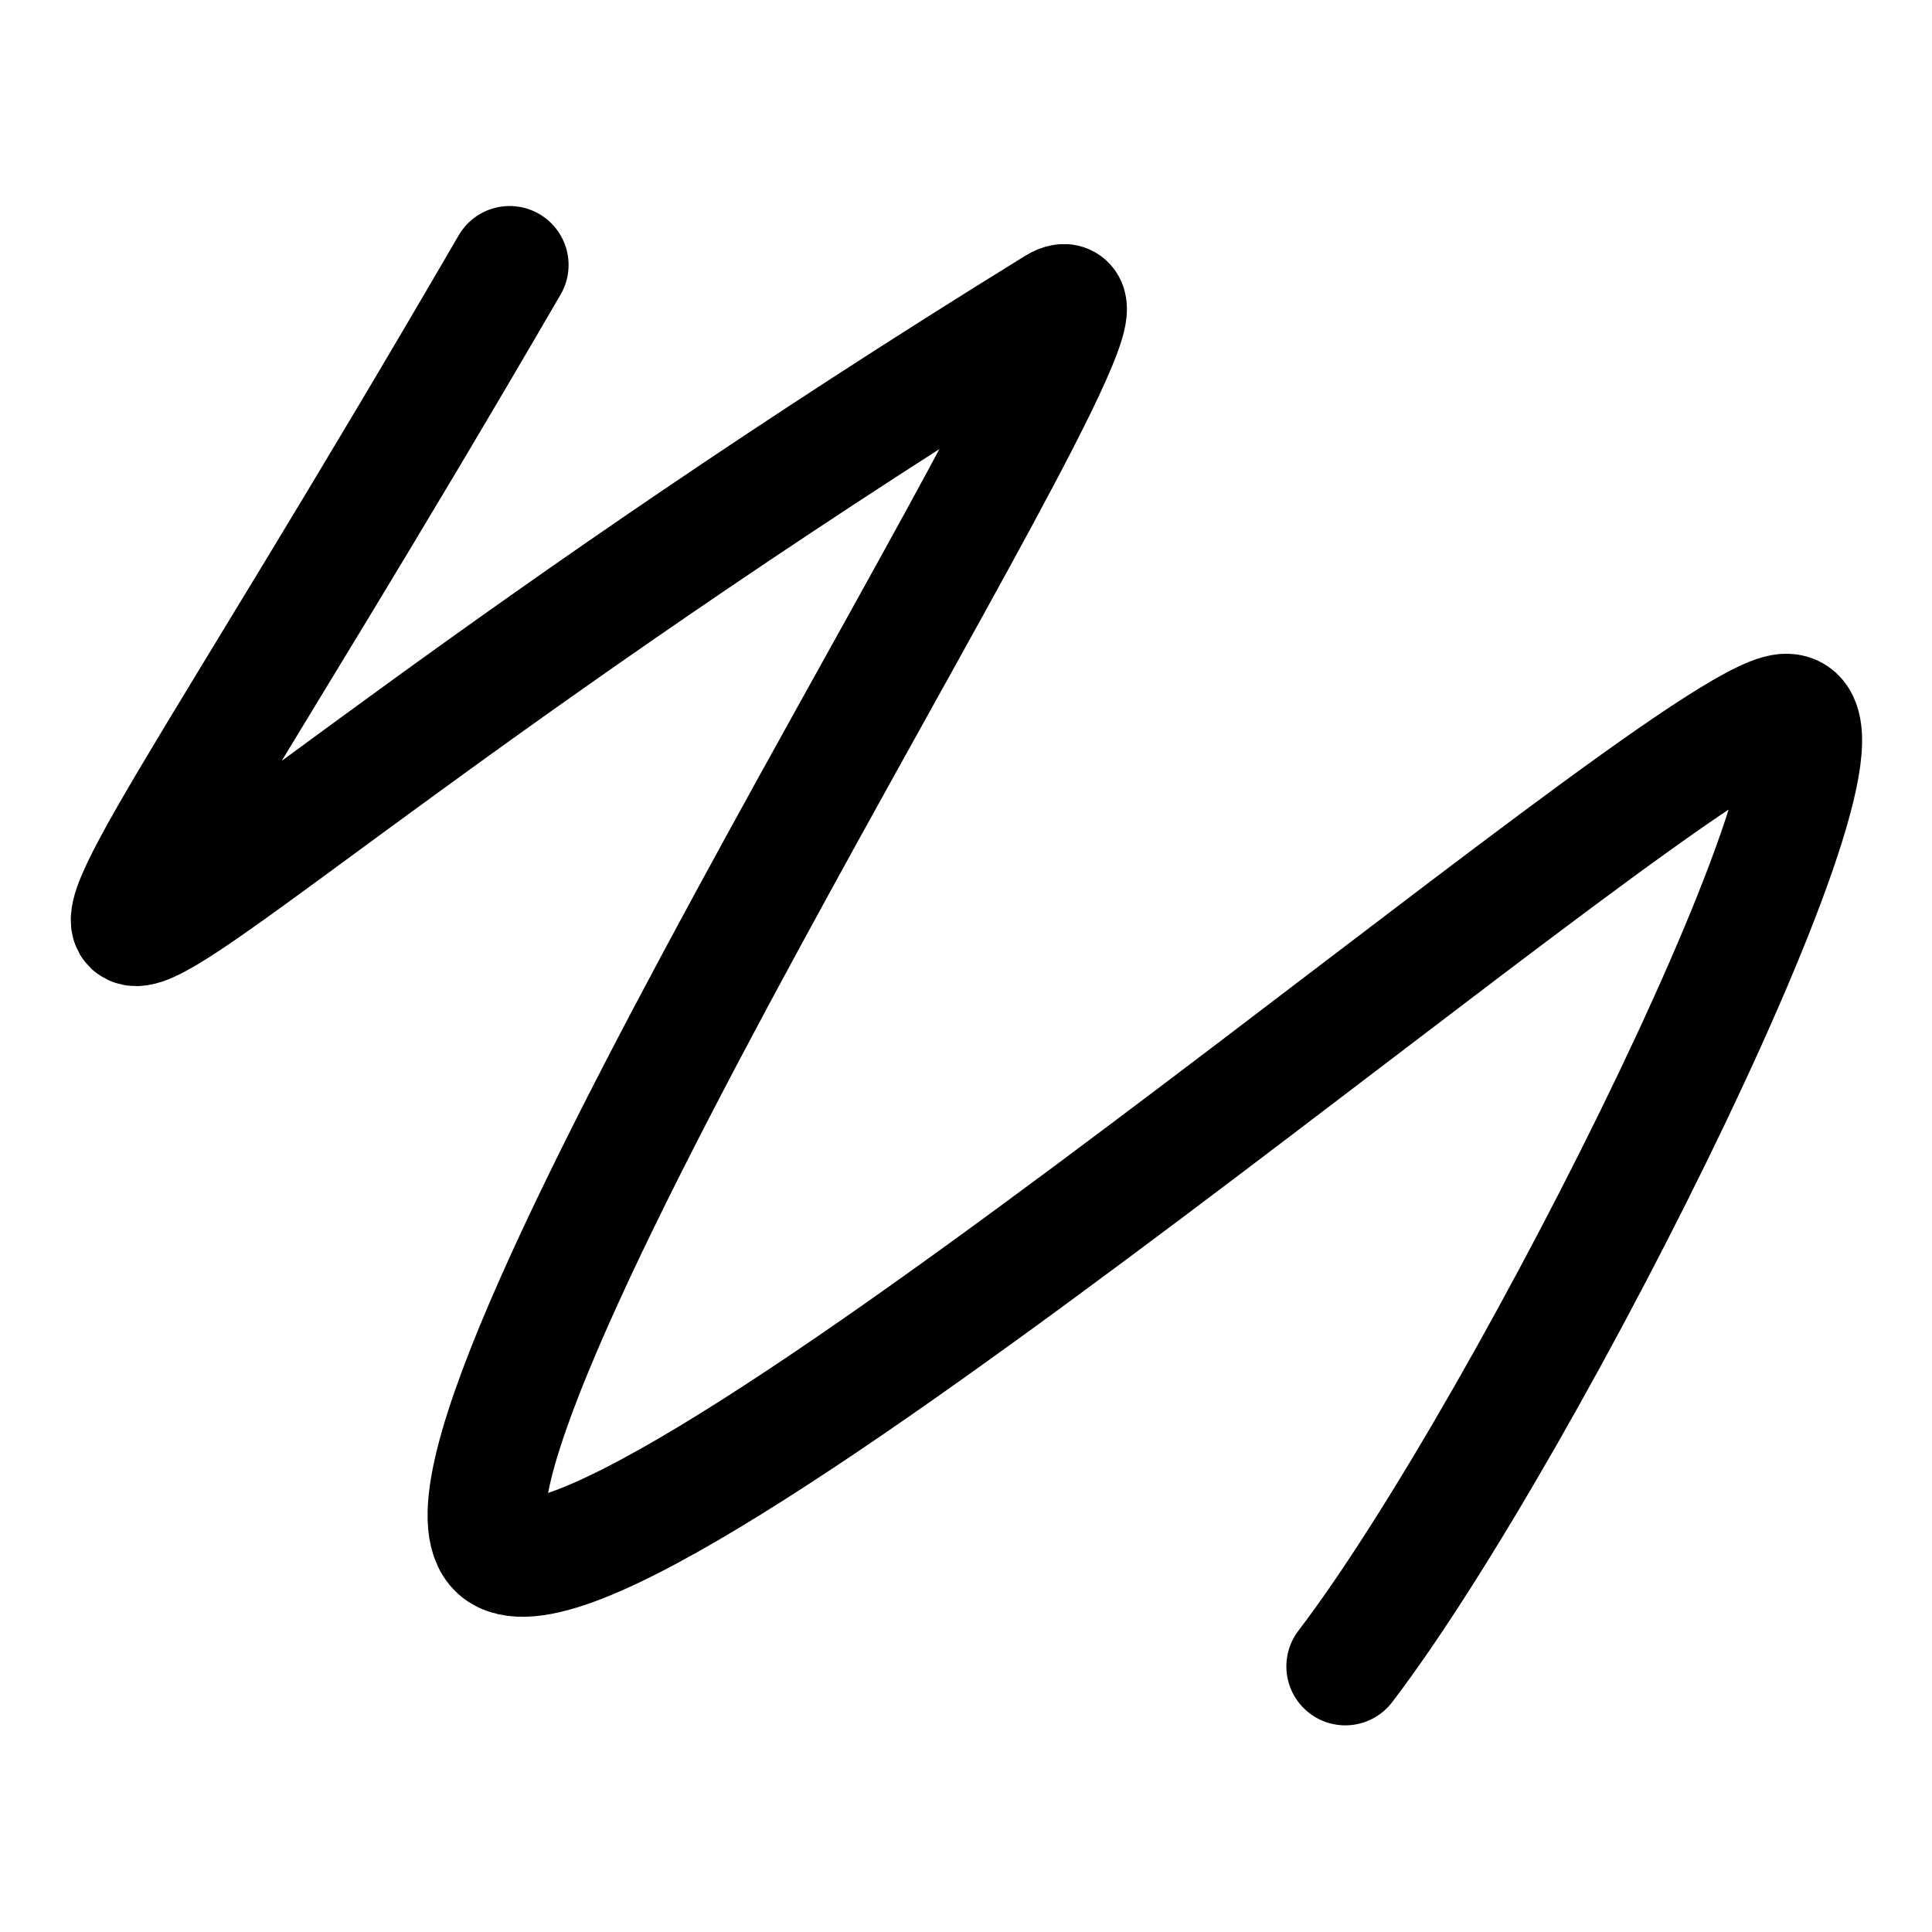 <svg width="700" height="700" viewBox="0 0 700 700" fill="none" xmlns="http://www.w3.org/2000/svg">
  <style>
    path { stroke: black; }
    @media (prefers-color-scheme: dark) {
    path { stroke: white; }
    }
  </style>
  <path d="M184.651 96C-31.593 468.133 -12.639 354.833 382.53 110.945C425.616 84.356 139.424 524.718 180.276 561.621C221.127 598.535 608.732 261.129 646.584 258.244C684.427 255.361 553.447 517.314 487.43 603.772" stroke-width="42.712" stroke-linecap="round"/>
</svg>
